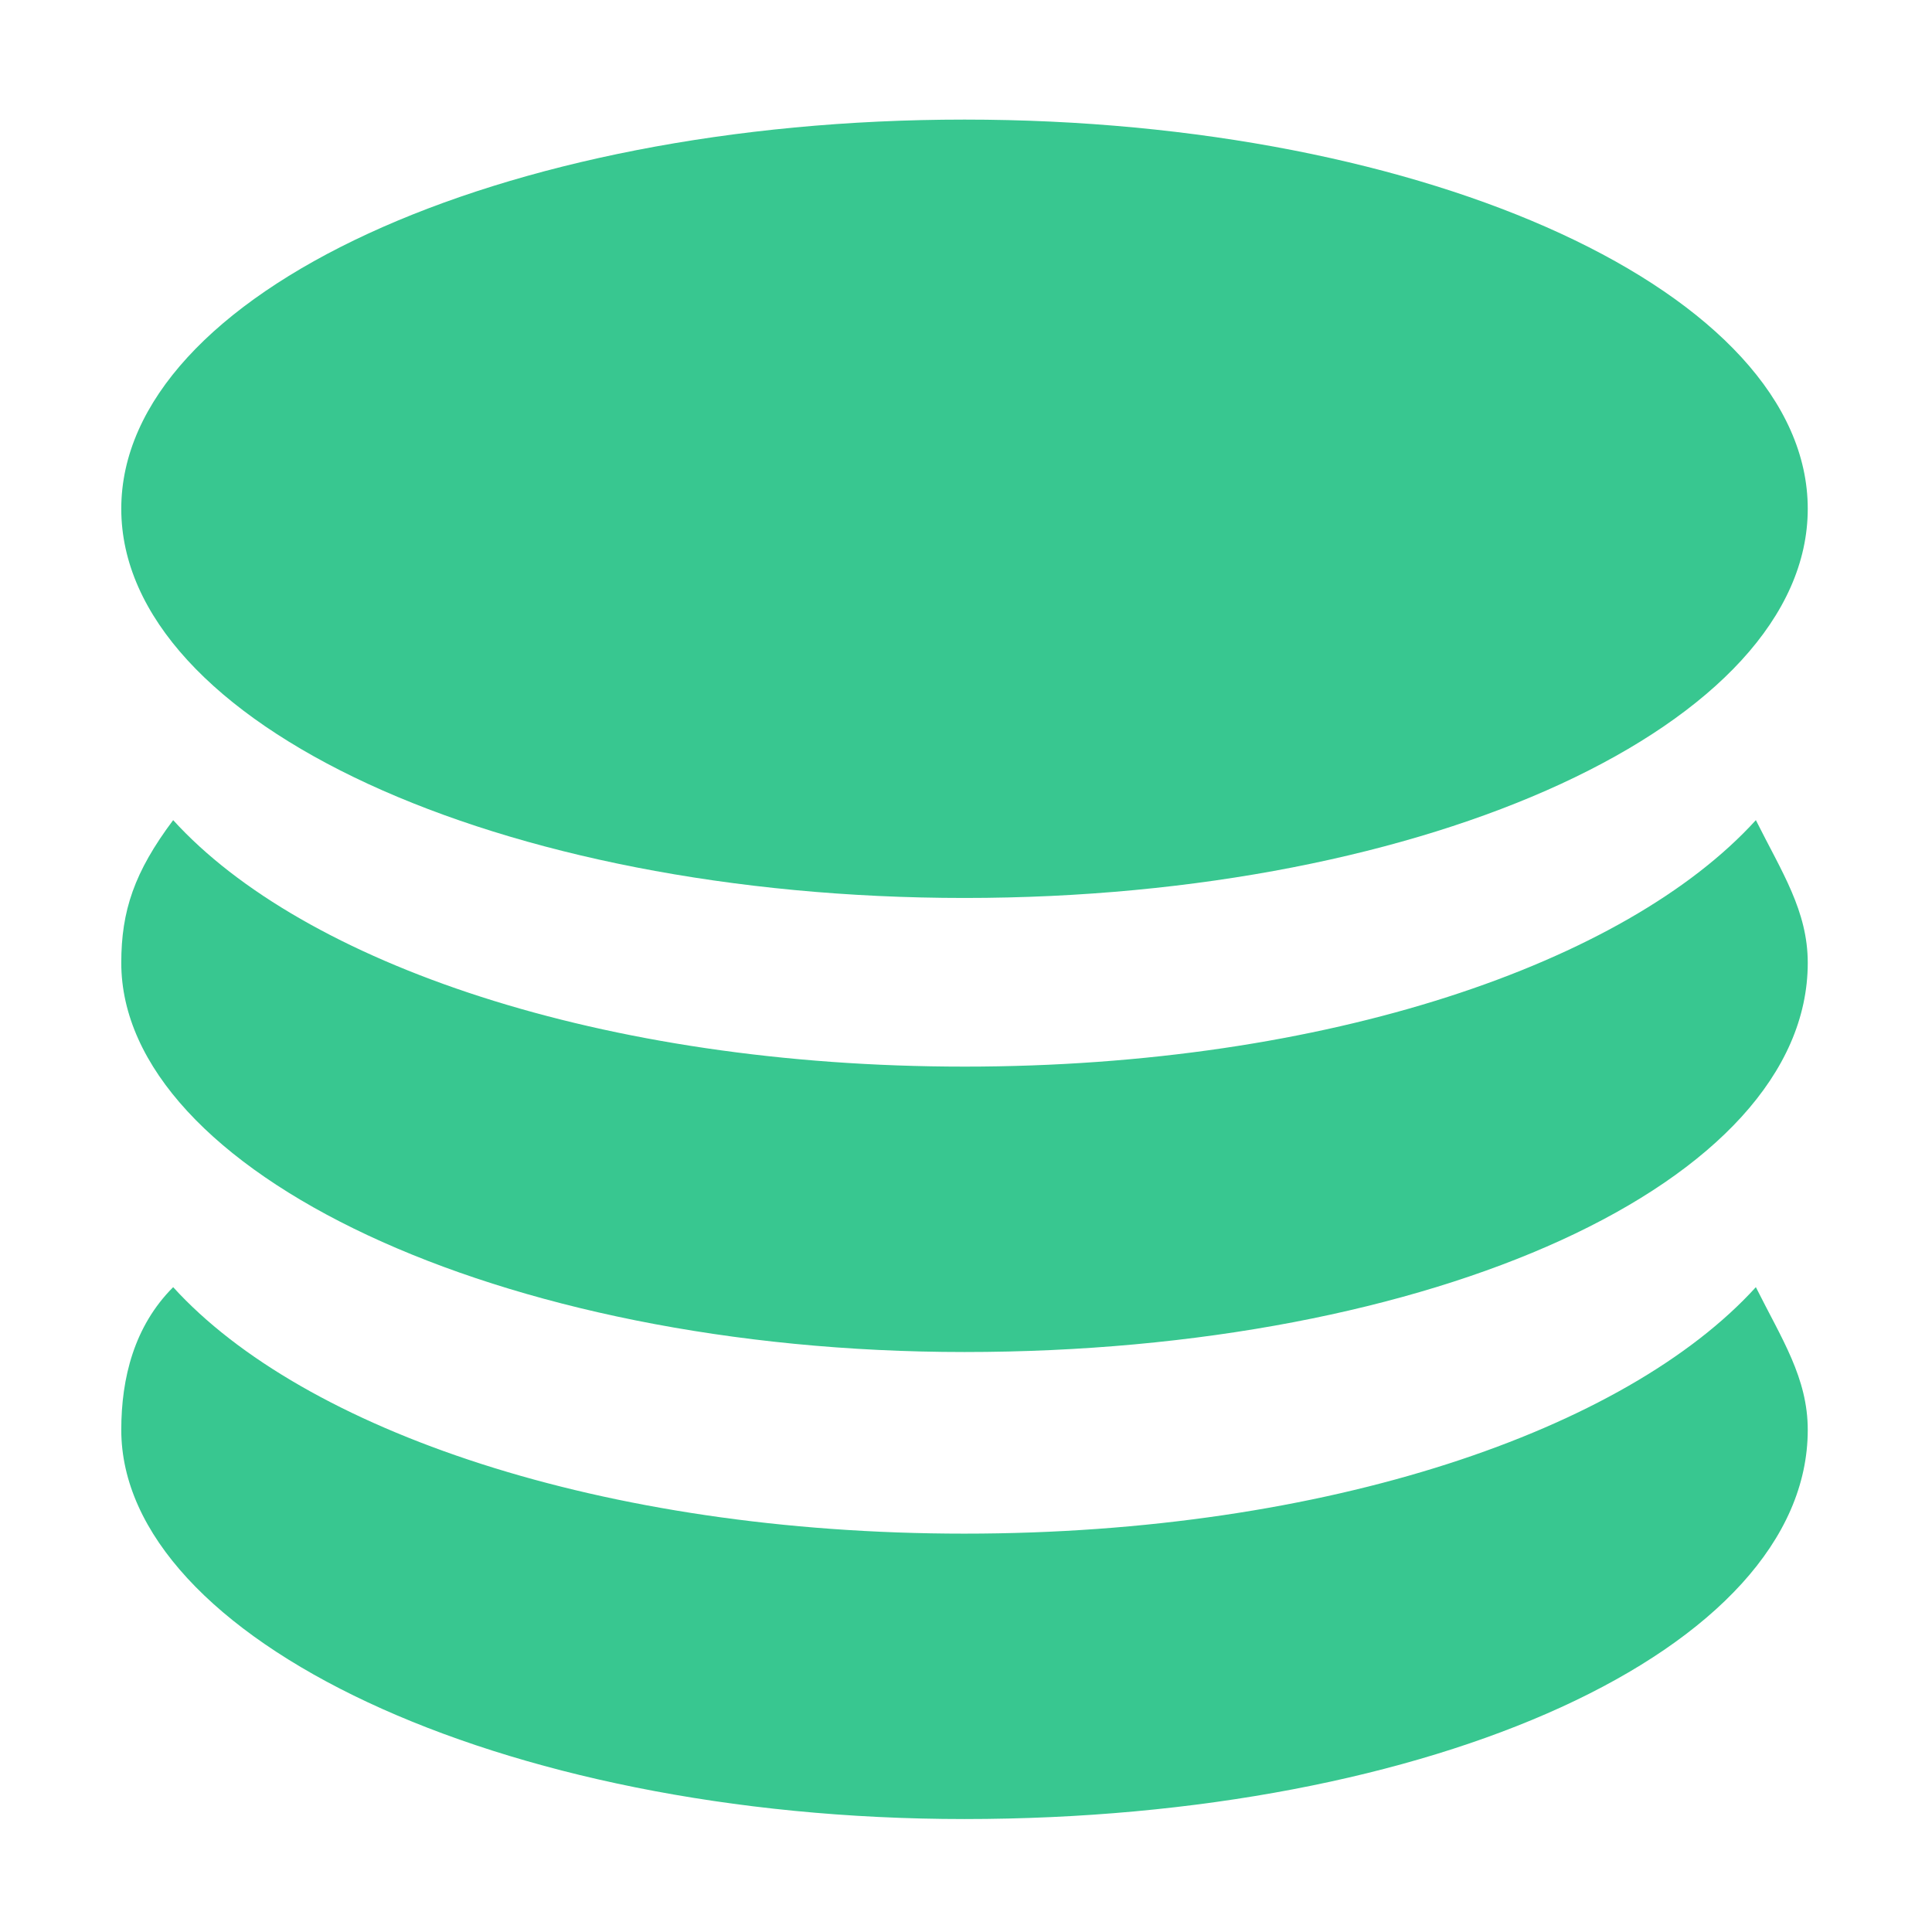<?xml version="1.0" standalone="no"?><!DOCTYPE svg PUBLIC "-//W3C//DTD SVG 1.1//EN" "http://www.w3.org/Graphics/SVG/1.1/DTD/svg11.dtd"><svg t="1502809644050" class="icon" style="" viewBox="0 0 1024 1024" version="1.1" xmlns="http://www.w3.org/2000/svg" p-id="16598" xmlns:xlink="http://www.w3.org/1999/xlink" width="200" height="200"><defs><style type="text/css"></style></defs><path d="M64.277 269.664c0 113.924 200.099 206.277 446.934 206.277s446.934-92.353 446.934-206.277S758.047 63.387 511.211 63.387 64.277 155.74 64.277 269.664z" fill="#38C790" p-id="16599"></path><path d="M511.211 565.328c-192.526 0-350.672-55.008-419.431-130.642-20.628 27.503-27.503 48.131-27.503 75.635 0 110.015 199.401 206.277 446.934 206.277s446.935-89.386 446.935-206.276c0-27.503-13.752-48.131-27.503-75.635-68.76 75.635-226.906 130.641-419.432 130.641z" fill="#38C790" p-id="16600"></path><path d="M511.211 812.86c-192.526 0-350.672-55.007-419.431-130.642-20.628 20.628-27.503 48.131-27.503 75.635 0 110.015 199.401 206.277 446.934 206.277S958.146 874.744 958.146 757.853c0-27.503-13.752-48.131-27.503-75.635-68.76 75.635-226.906 130.641-419.432 130.641z" fill="#38C790" p-id="16601"></path></svg>